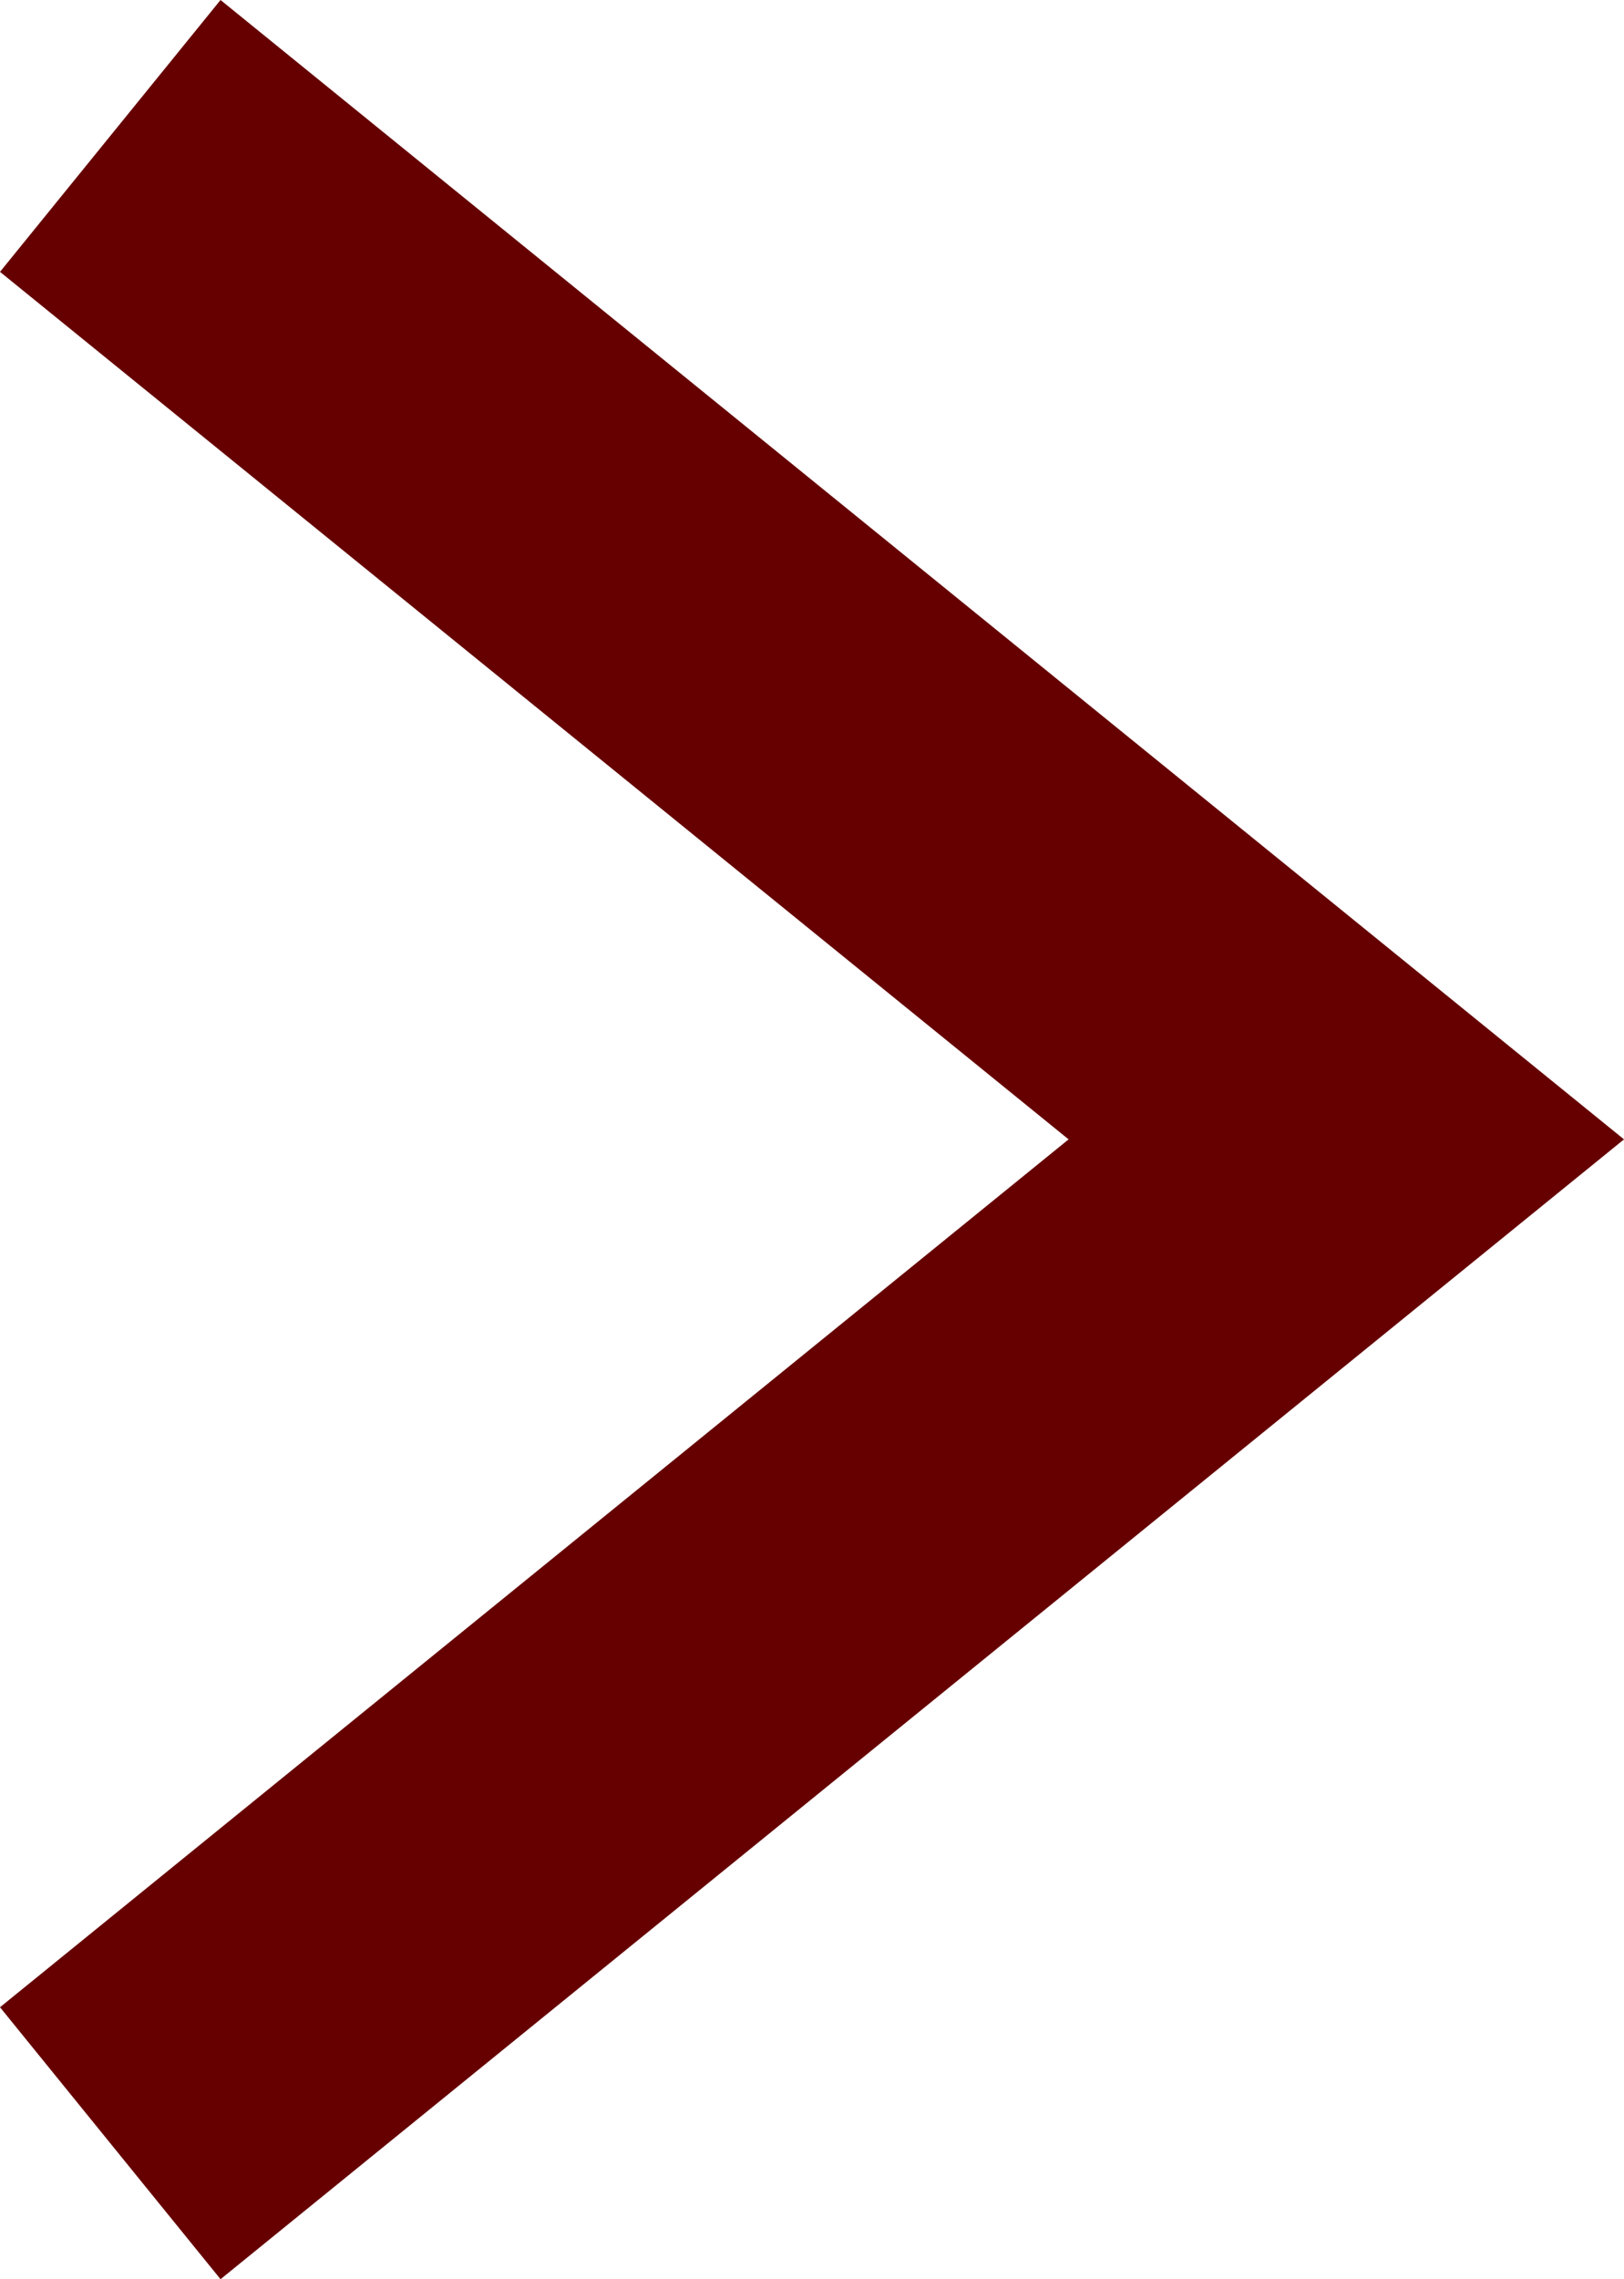 <svg xmlns="http://www.w3.org/2000/svg" width="13.918" height="19.526" viewBox="0 0 13.918 19.526">
  <path id="パス_317" data-name="パス 317" d="M8.6,12.973-1.165.945,1.165-.945,8.6,8.213,16.032-.945,18.361.945Z" transform="translate(0.945 18.361) rotate(-90)" fill="#600"/>
</svg>
